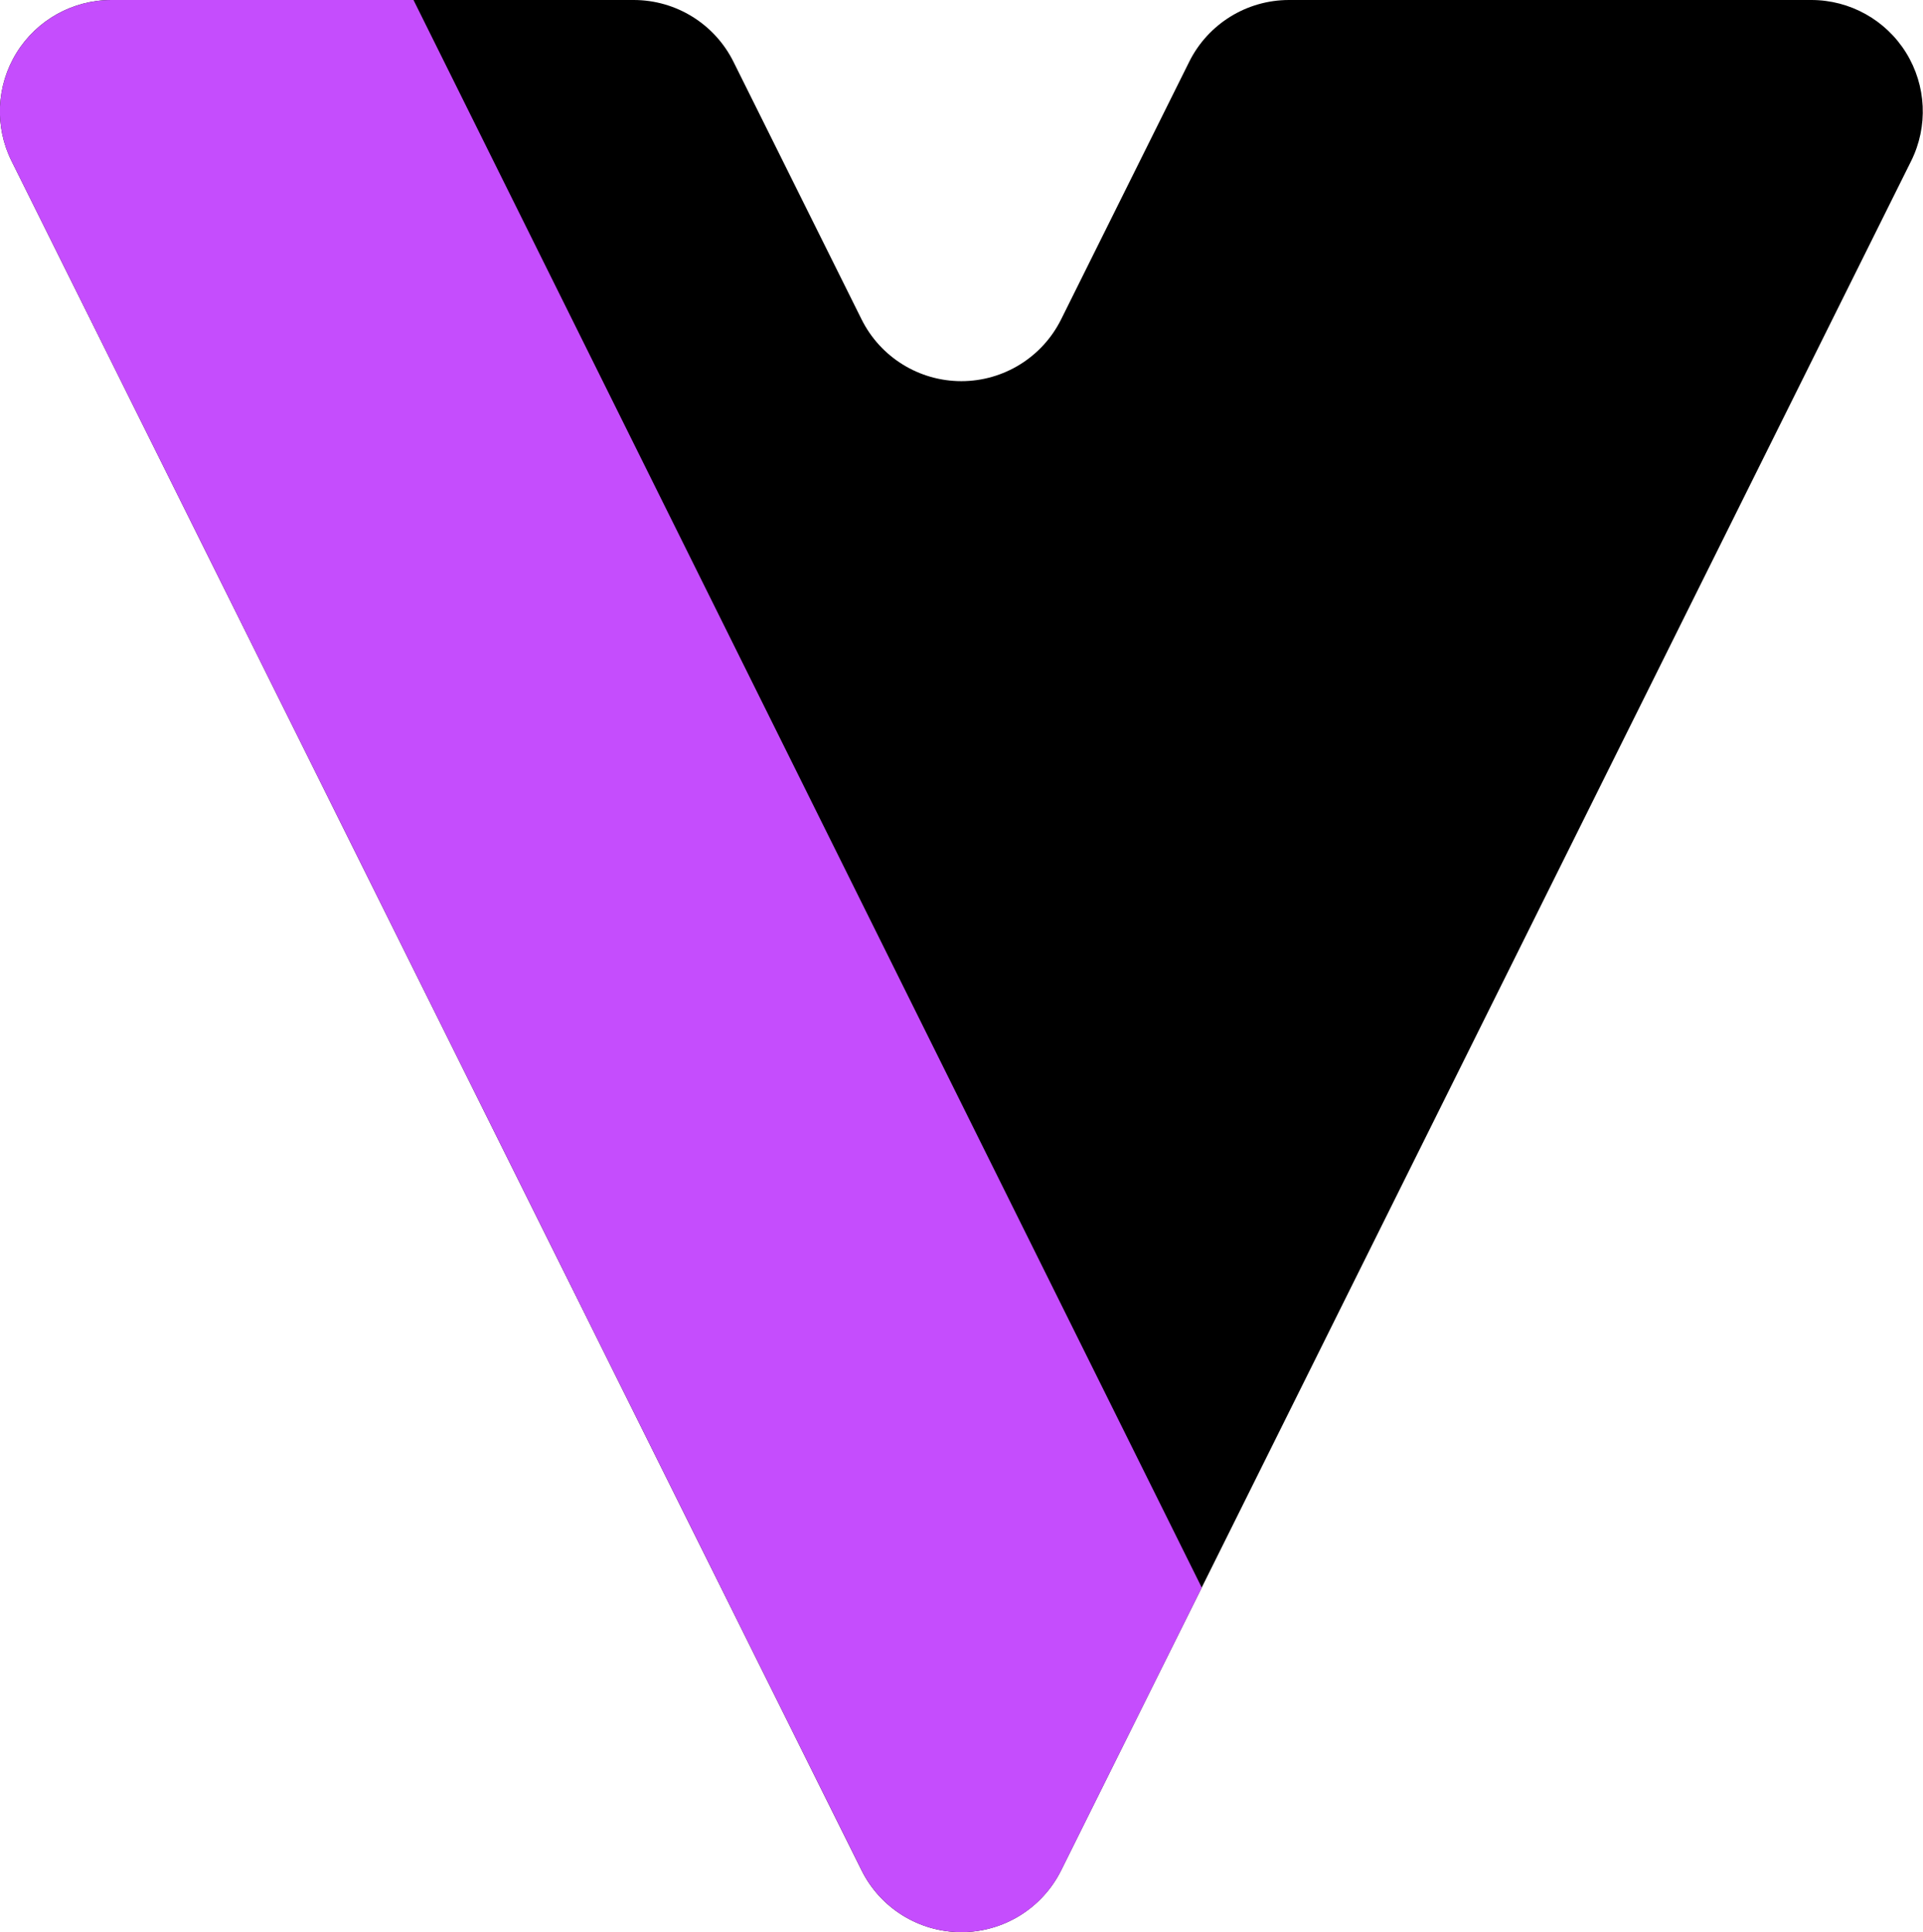 <?xml version="1.0" encoding="UTF-8" standalone="no"?><!DOCTYPE svg PUBLIC "-//W3C//DTD SVG 1.1//EN" "http://www.w3.org/Graphics/SVG/1.1/DTD/svg11.dtd"><svg width="100%" height="100%" viewBox="0 0 1438 1445" version="1.1" xmlns="http://www.w3.org/2000/svg" xmlns:xlink="http://www.w3.org/1999/xlink" xml:space="preserve" xmlns:serif="http://www.serif.com/" style="fill-rule:evenodd;clip-rule:evenodd;stroke-linejoin:round;stroke-miterlimit:2;"><rect id="Export" x="0" y="0" width="1437.92" height="1445" style="fill:none;"/><clipPath id="_clip1"><rect x="0" y="0" width="1437.92" height="1445"/></clipPath><g clip-path="url(#_clip1)"><g><path d="M889.263,46.231c14.083,-28.323 42.988,-46.231 74.619,-46.231c116.681,0 390.626,0 390.626,0c28.848,-0 55.643,14.92 70.837,39.442c15.193,24.522 16.623,55.158 3.779,80.988c-138.996,279.541 -483.25,971.887 -635.628,1278.34c-14.082,28.322 -42.986,46.229 -74.616,46.229c-31.63,0 -60.533,-17.907 -74.615,-46.229c-152.378,-306.454 -496.632,-998.8 -635.628,-1278.34c-12.844,-25.83 -11.414,-56.466 3.779,-80.988c15.194,-24.522 41.989,-39.442 70.837,-39.442c-0,0 273.945,0 390.626,0c31.631,-0 60.535,17.908 74.618,46.231c34.526,69.436 95.768,192.602 95.768,192.602c14.082,28.322 42.985,46.23 74.615,46.23c31.63,-0 60.534,-17.908 74.616,-46.23c0,0 61.242,-123.166 95.767,-192.602Z"/><clipPath id="_clip2"><path d="M644.304,1398.78c14.083,28.322 42.986,46.229 74.617,46.229c31.63,0 60.534,-17.907 74.617,-46.229c152.383,-306.448 496.656,-998.791 635.663,-1278.34c12.844,-25.831 11.415,-56.469 -3.778,-80.992c-15.194,-24.524 -41.991,-39.445 -70.84,-39.445c-291.696,0 -979.628,0 -1271.33,0c-28.849,-0 -55.645,14.921 -70.839,39.445c-15.194,24.523 -16.623,55.161 -3.778,80.992c139.007,279.548 483.279,971.891 635.663,1278.34Z"/></clipPath><g clip-path="url(#_clip2)"><path d="M309.213,0l-360.46,0l717.351,1445l360.46,0l-717.351,-1445Z" style="fill:#c54dfd;"/></g></g></g></svg>